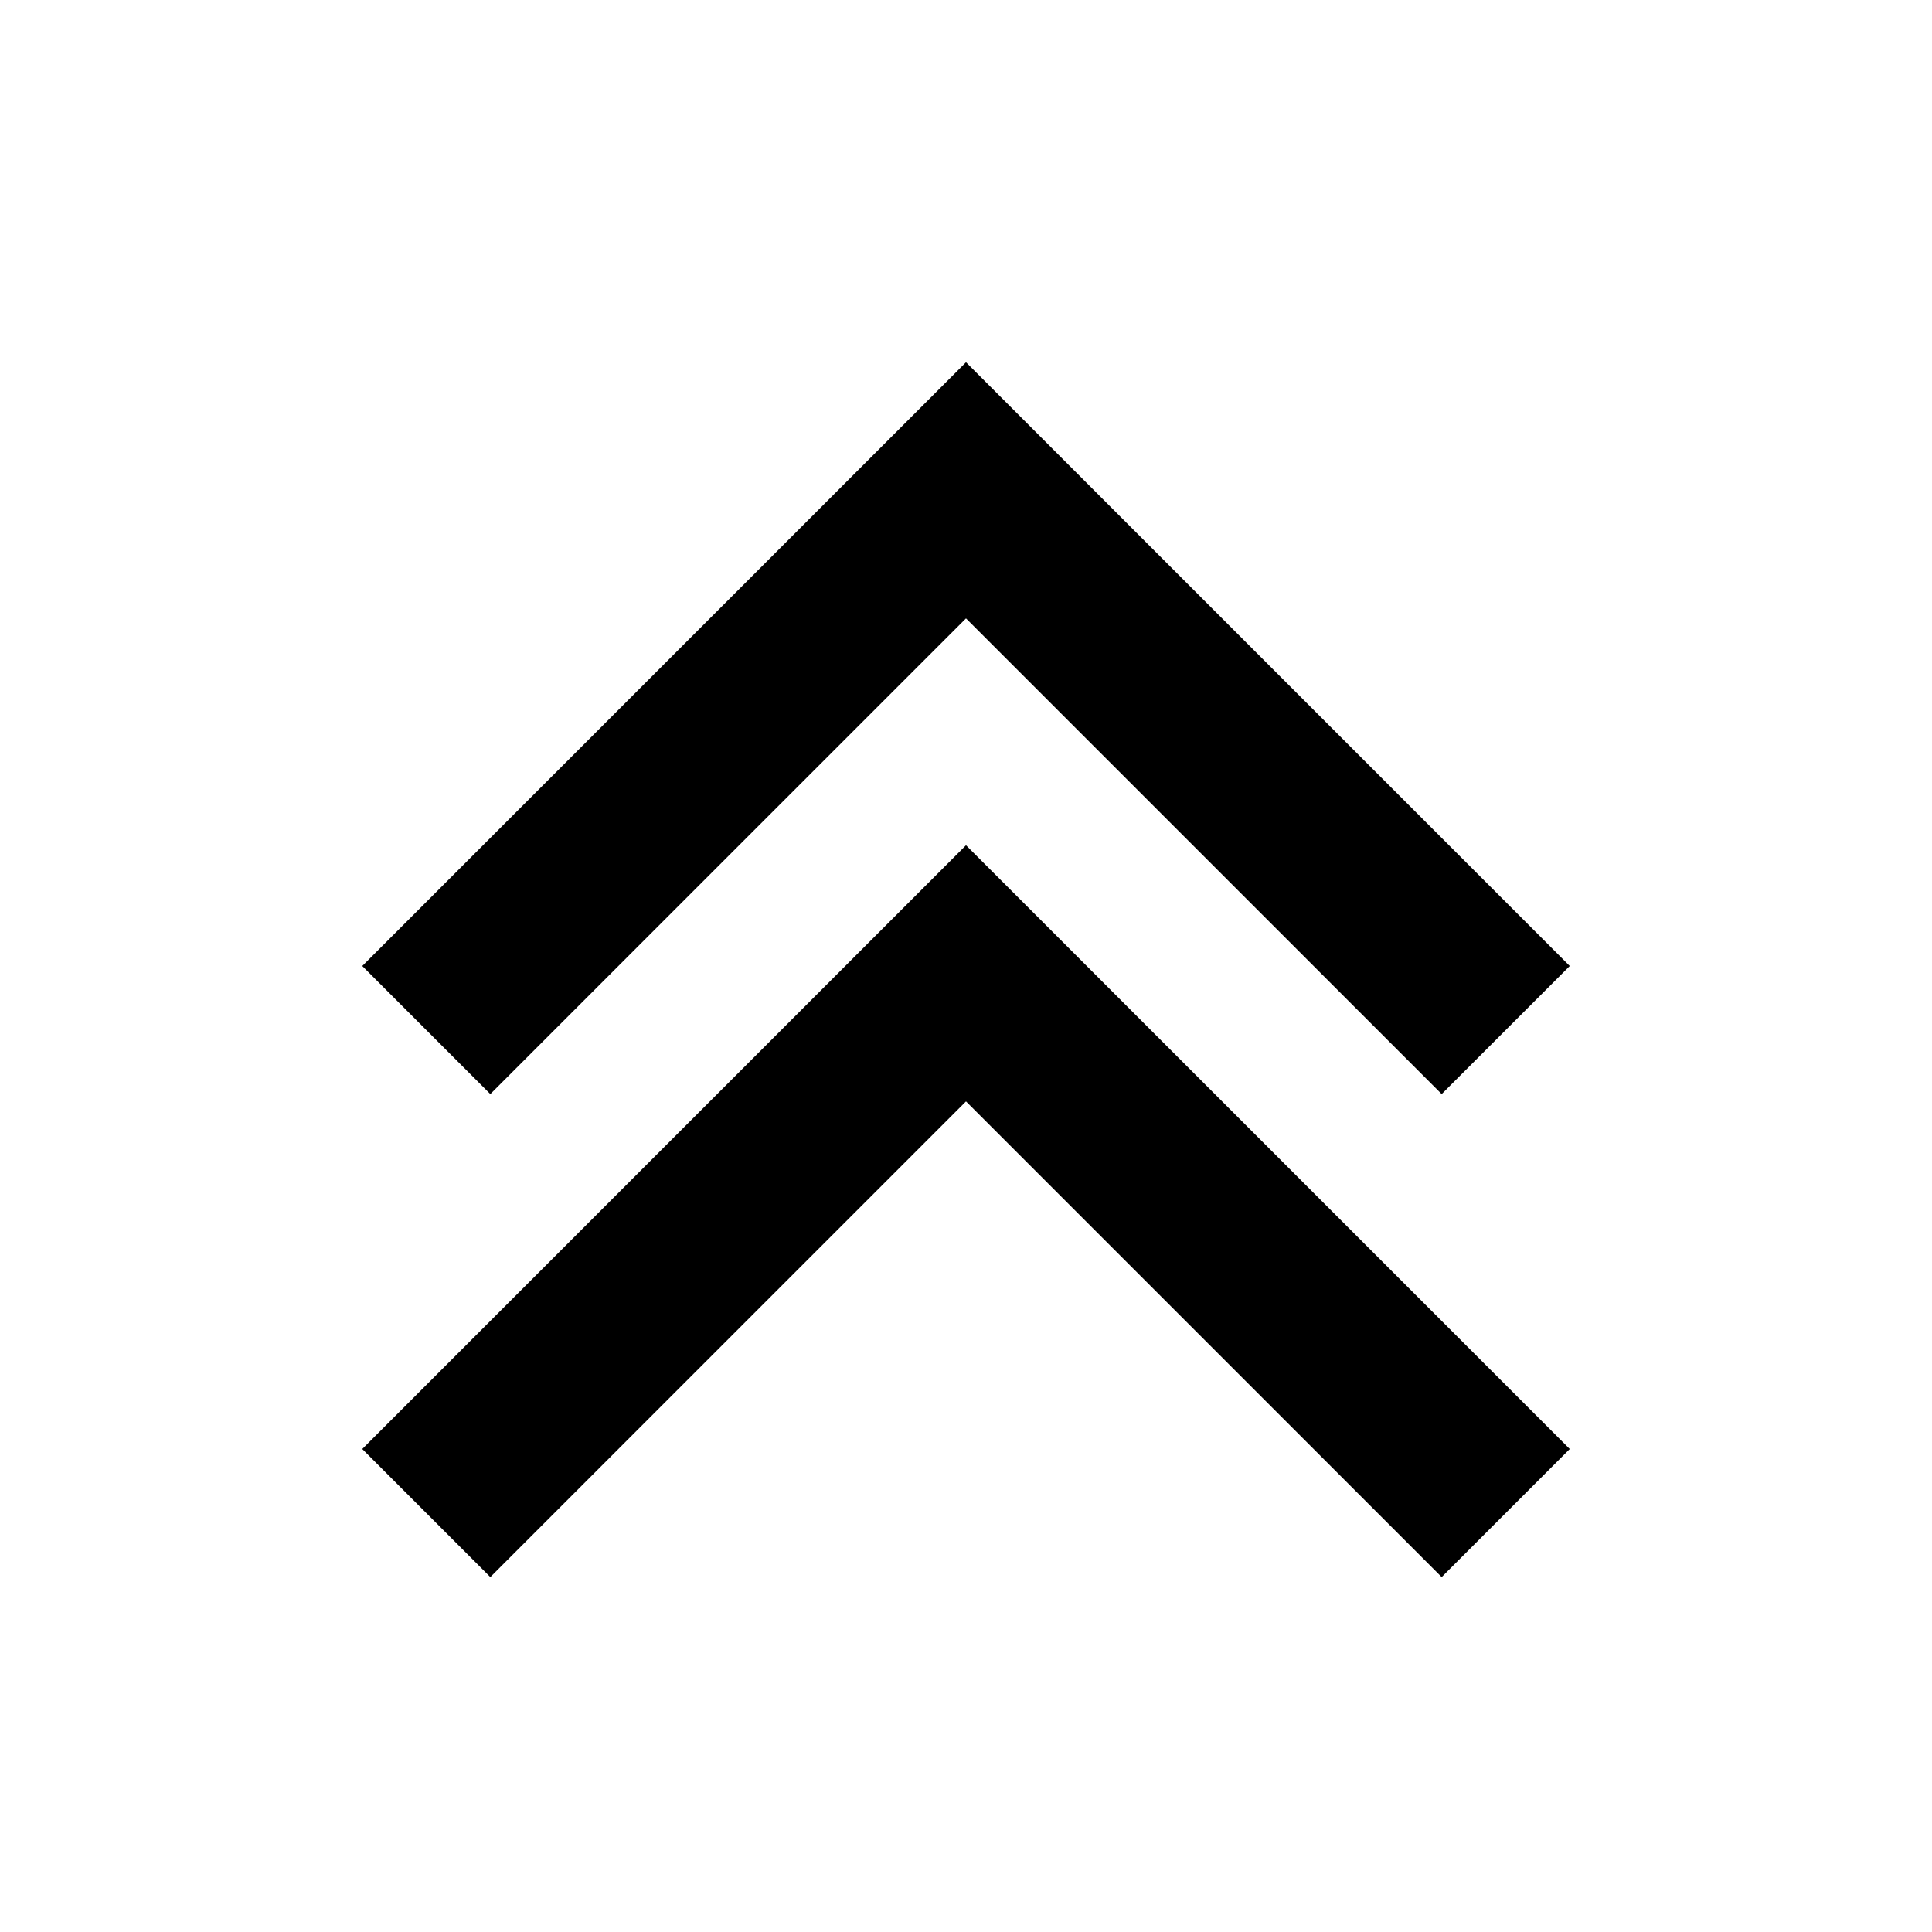 <svg xmlns="http://www.w3.org/2000/svg" viewBox="0 0 512 512"><g id="shevron_top" data-name="shevron top"><path d="M129.94,289.94,256,163.88,382.06,289.94,416,256,256,96,96,256Zm0,128L256,291.88,382.06,417.94,416,384,256,224,96,384Z"/></g></svg>